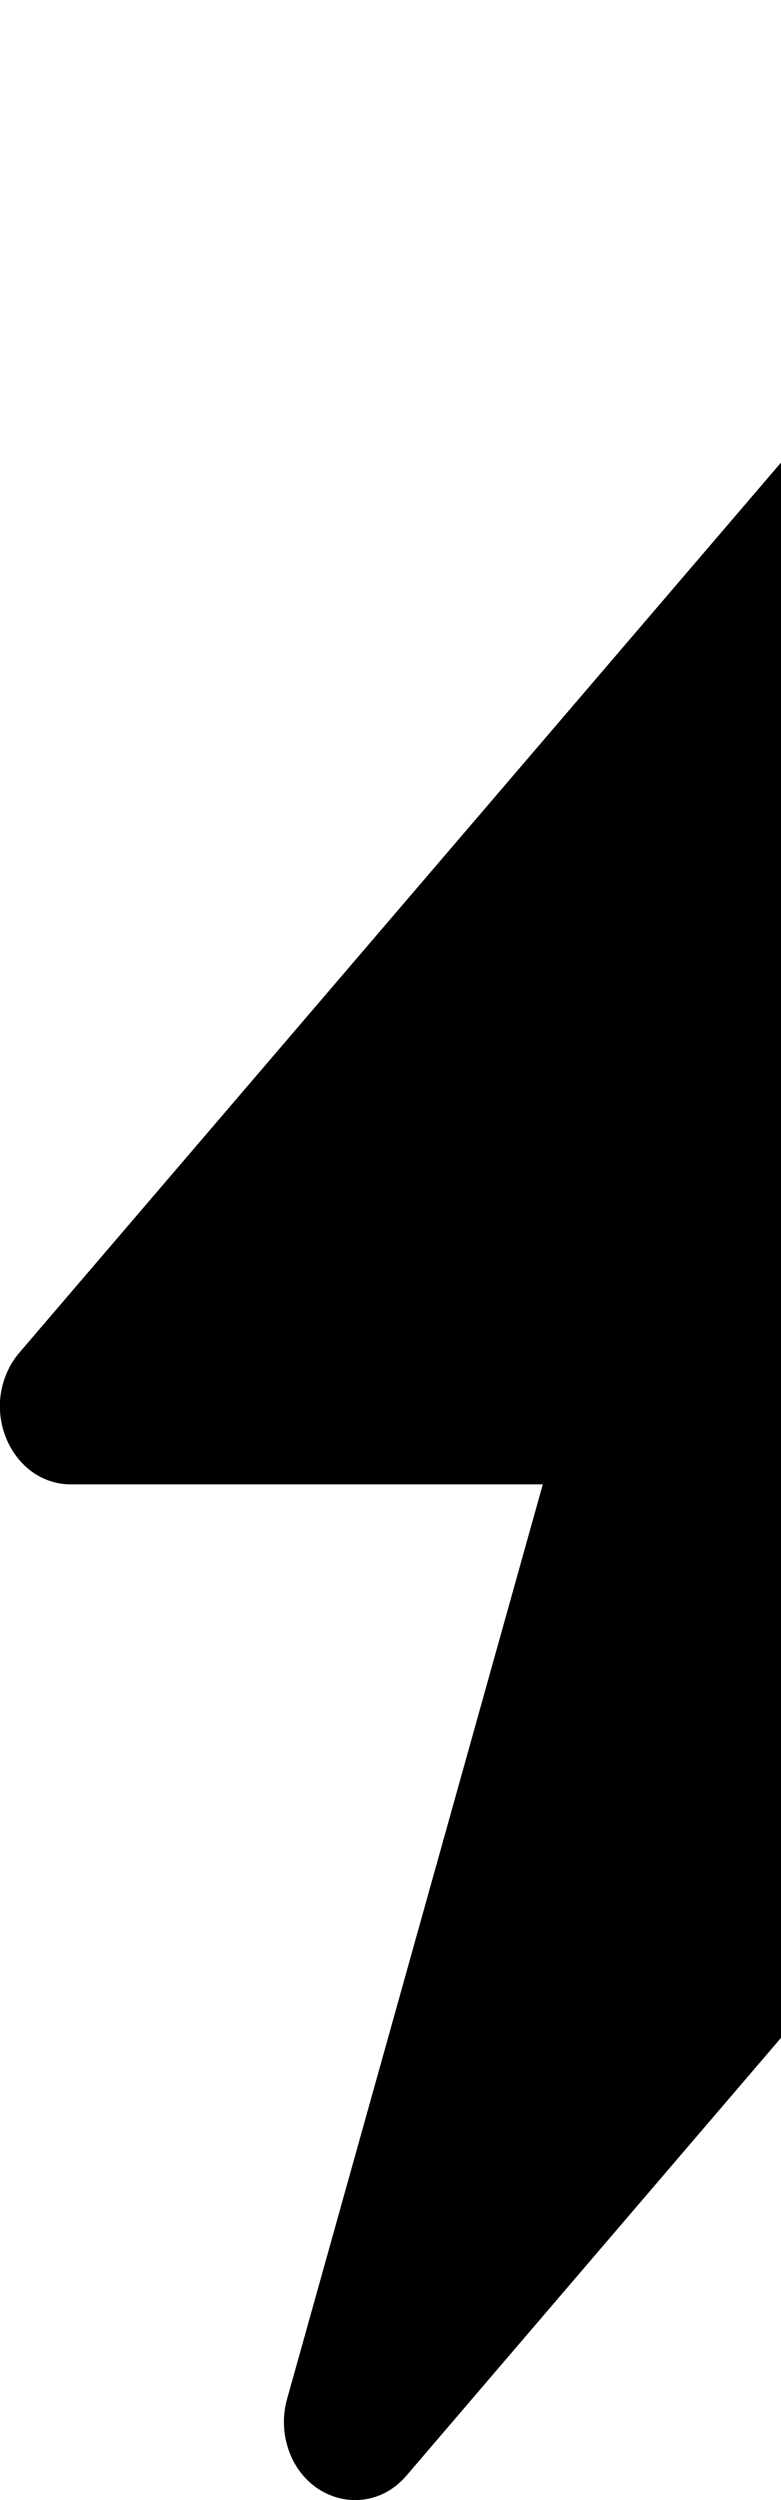 <?xml version="1.0" encoding="utf-8"?>
<svg width="5px" height="16" fill="currentColor" class="bi bi-lightning-charge-fill" viewBox="0 0 5 16" xmlns="http://www.w3.org/2000/svg" xmlns:bx="https://boxy-svg.com">
  <defs>
    <bx:guide x="5.586" y="13.053" angle="90"/>
    <bx:guide x="3.037" y="2.965" angle="90"/>
  </defs>
  <path d="M 5.021 2.936 L 5.032 13.005 L 2.603 15.843 C 2.364 16.123 1.938 16.013 1.837 15.645 C 1.811 15.549 1.811 15.448 1.838 15.353 L 3.475 9.5 L 0.454 9.5 C 0.104 9.5 -0.114 9.084 0.061 8.75 C 0.078 8.717 0.1 8.685 0.124 8.657 L 5.021 2.936 Z" style=""/>
</svg>